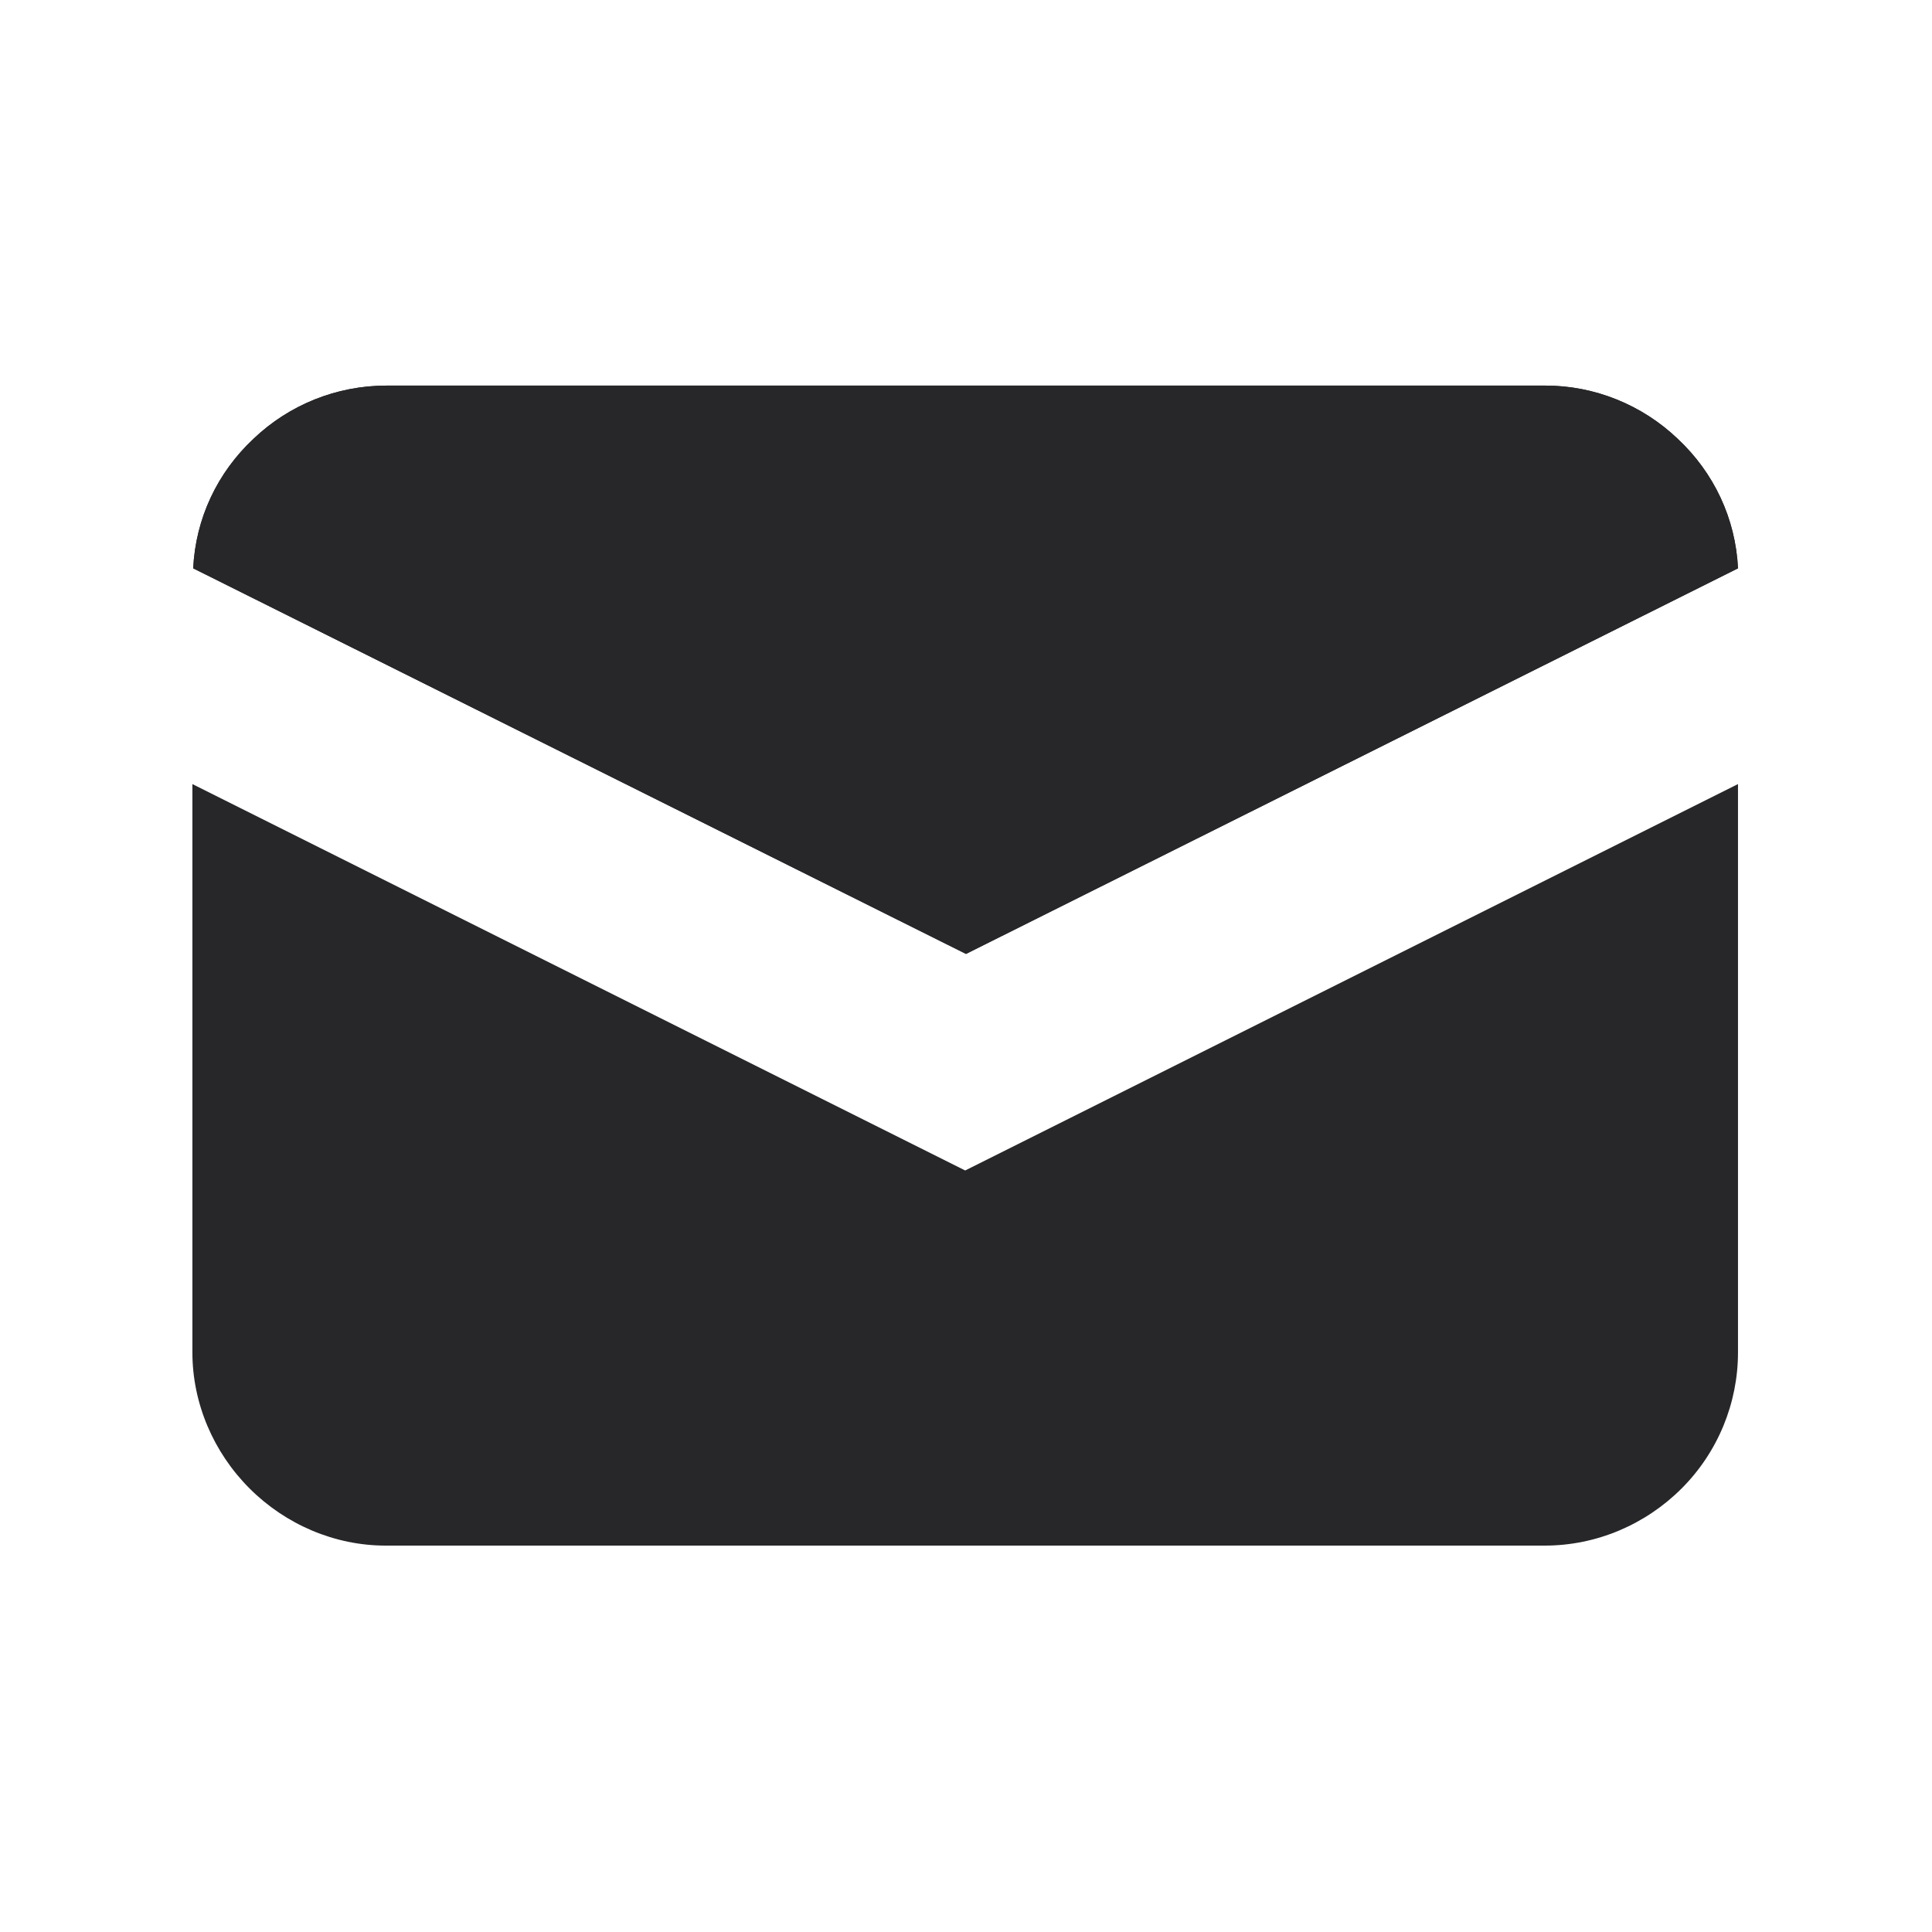 <svg width="24" height="24" viewBox="0 0 24 24" fill="none" xmlns="http://www.w3.org/2000/svg" xmlns:xlink="http://www.w3.org/1999/xlink">
	<desc>
			Created with Pixso.
	</desc>
	<defs>
		<clipPath id="clip18_3519">
			<rect id="mail" rx="0" width="23" height="23" transform="translate(0.5 0.5)" fill="white" fill-opacity="0"/>
		</clipPath>
	</defs>
	<rect id="mail" rx="0" width="23" height="23" transform="translate(0.5 0.5)" fill="#FFFFFF" fill-opacity="0"/>
	<g clip-path="url(#clip18_3519)">
		<path id="Vector" d="M2.4 7.06L12 11.85L21.59 7.06C21.56 6.44 21.29 5.87 20.84 5.45C20.4 5.03 19.81 4.79 19.2 4.79L4.8 4.79C4.18 4.79 3.59 5.03 3.15 5.45C2.7 5.87 2.43 6.44 2.4 7.06Z" fill="#27272A" fill-opacity="1" fill-rule="nonzero"/>
		<path id="Vector" d="M2.4 7.06L12 11.85L21.59 7.06C21.56 6.44 21.29 5.87 20.84 5.45C20.4 5.03 19.81 4.79 19.2 4.79L4.8 4.79C4.18 4.79 3.59 5.03 3.15 5.45C2.7 5.87 2.43 6.44 2.4 7.06ZM3.57 6.52Q3.61 6.45 3.66 6.37Q3.74 6.27 3.83 6.18Q3.93 6.08 4.04 6.01Q4.15 5.94 4.28 5.89Q4.4 5.84 4.53 5.82Q4.66 5.79 4.8 5.79L19.2 5.79Q19.33 5.79 19.46 5.82Q19.59 5.84 19.71 5.89Q19.84 5.94 19.95 6.01Q20.06 6.08 20.16 6.18Q20.25 6.27 20.33 6.38Q20.38 6.45 20.42 6.52L12 10.74L3.57 6.52Z" fill="#27272A" fill-opacity="1" fill-rule="evenodd"/>
		<path id="Vector" d="M21.59 9.74L11.99 14.54L2.39 9.74L2.39 16.8C2.39 17.43 2.65 18.04 3.1 18.49C3.55 18.94 4.16 19.2 4.79 19.2L19.19 19.2C19.83 19.2 20.44 18.94 20.89 18.49C21.34 18.04 21.59 17.43 21.59 16.8L21.59 9.74Z" fill="#27272A" fill-opacity="1" fill-rule="nonzero"/>
	</g>
</svg>
